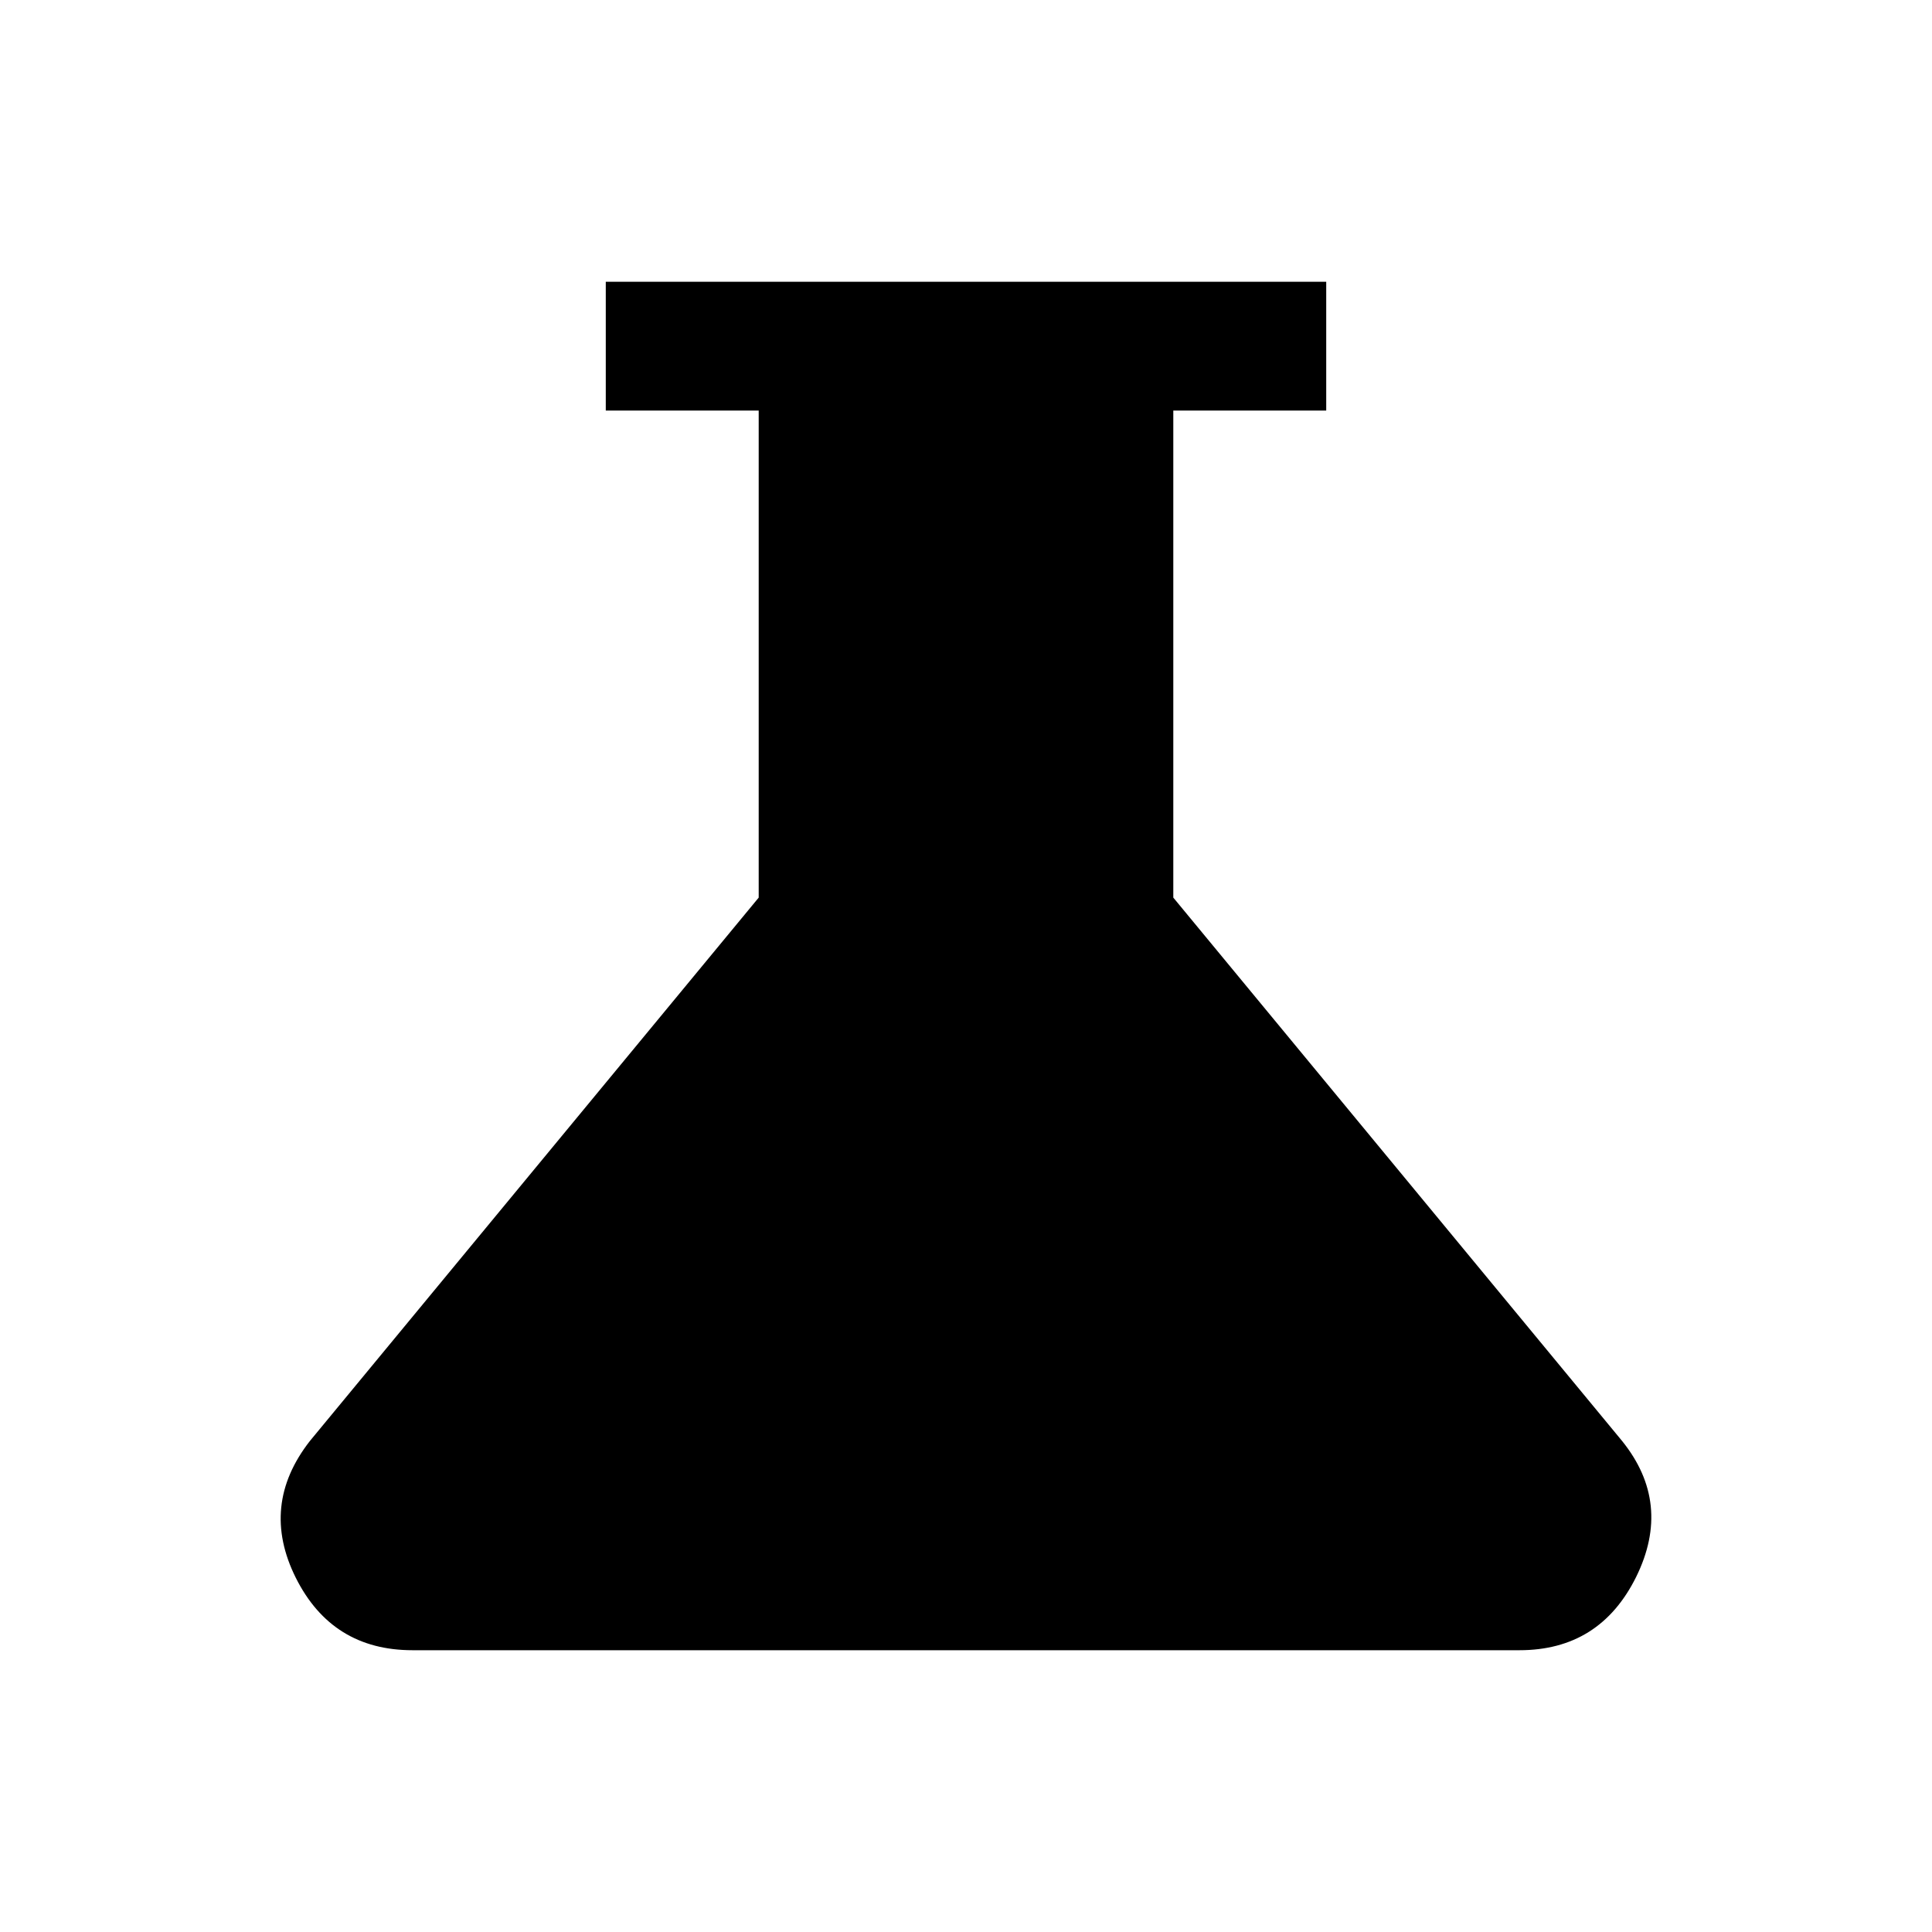 <svg xmlns="http://www.w3.org/2000/svg" height="20" width="20"><path d="M4.271 17.083q-.833 0-1.209-.75-.374-.75.146-1.416l4.646-5.625V4.25H6.271V2.917h7.458V4.25h-1.583v5.042l4.646 5.625q.52.645.146 1.406-.376.76-1.209.76Z"/></svg>